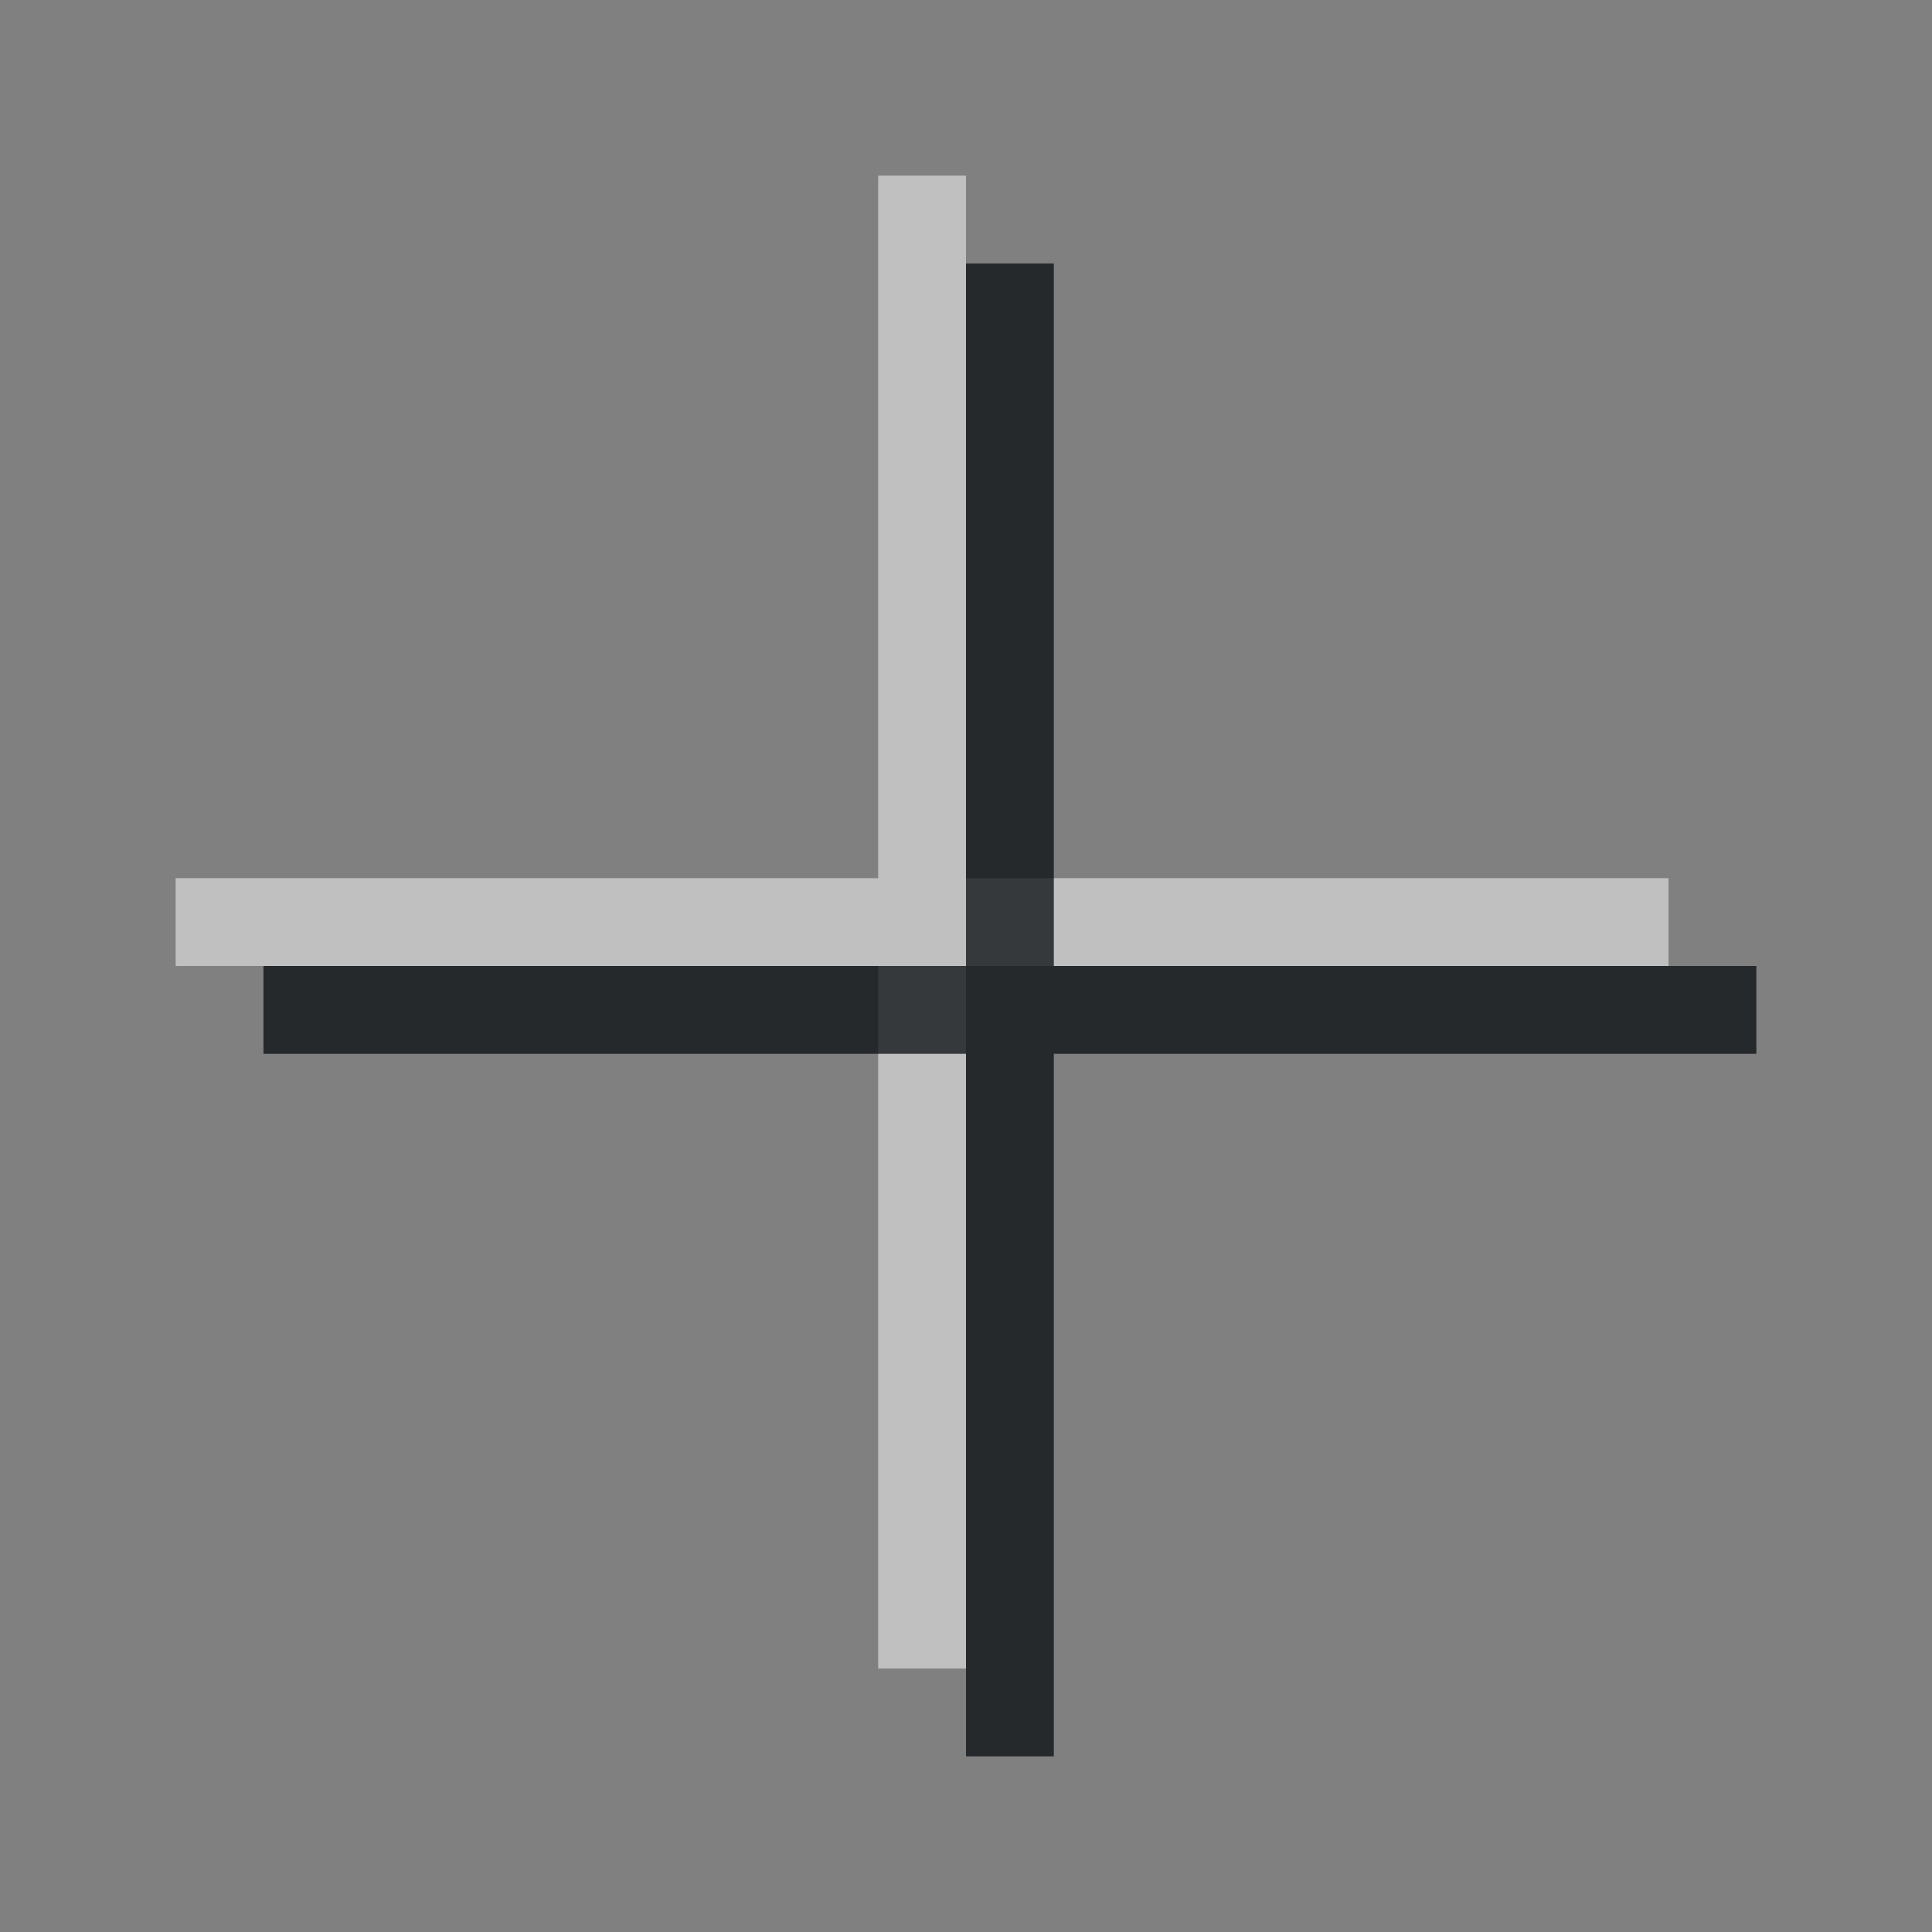 <?xml version="1.0" encoding="UTF-8"?>
<svg id="c" width="22" height="22" version="1.1" xmlns="http://www.w3.org/2000/svg" xmlns:cc="http://creativecommons.org/ns#" xmlns:dc="http://purl.org/dc/elements/1.1/" xmlns:rdf="http://www.w3.org/1999/02/22-rdf-syntax-ns#">
	<rect width="100%" height="100%" fill="#808080" stroke="none"/>
	<defs id="f">
		<style id="current-color-scheme" type="text/css">.ColorScheme-Text {
			color:#090d11;
			}
			.ColorScheme-Background{
			color:#ffffff;
			}</style>
	</defs>
	<path id="a" class="ColorScheme-Background" d="m10 2v8h-8v1h8v8h1v-8h8v-1h-8v-8z" style="fill-opacity:.5;fill:currentColor"/>
	<path id="d" class="ColorScheme-Text" d="m11 3v8h-8v1h8v8h1v-8h8v-1h-8v-8z" style="fill-opacity:.75;fill:currentColor"/>
</svg>
